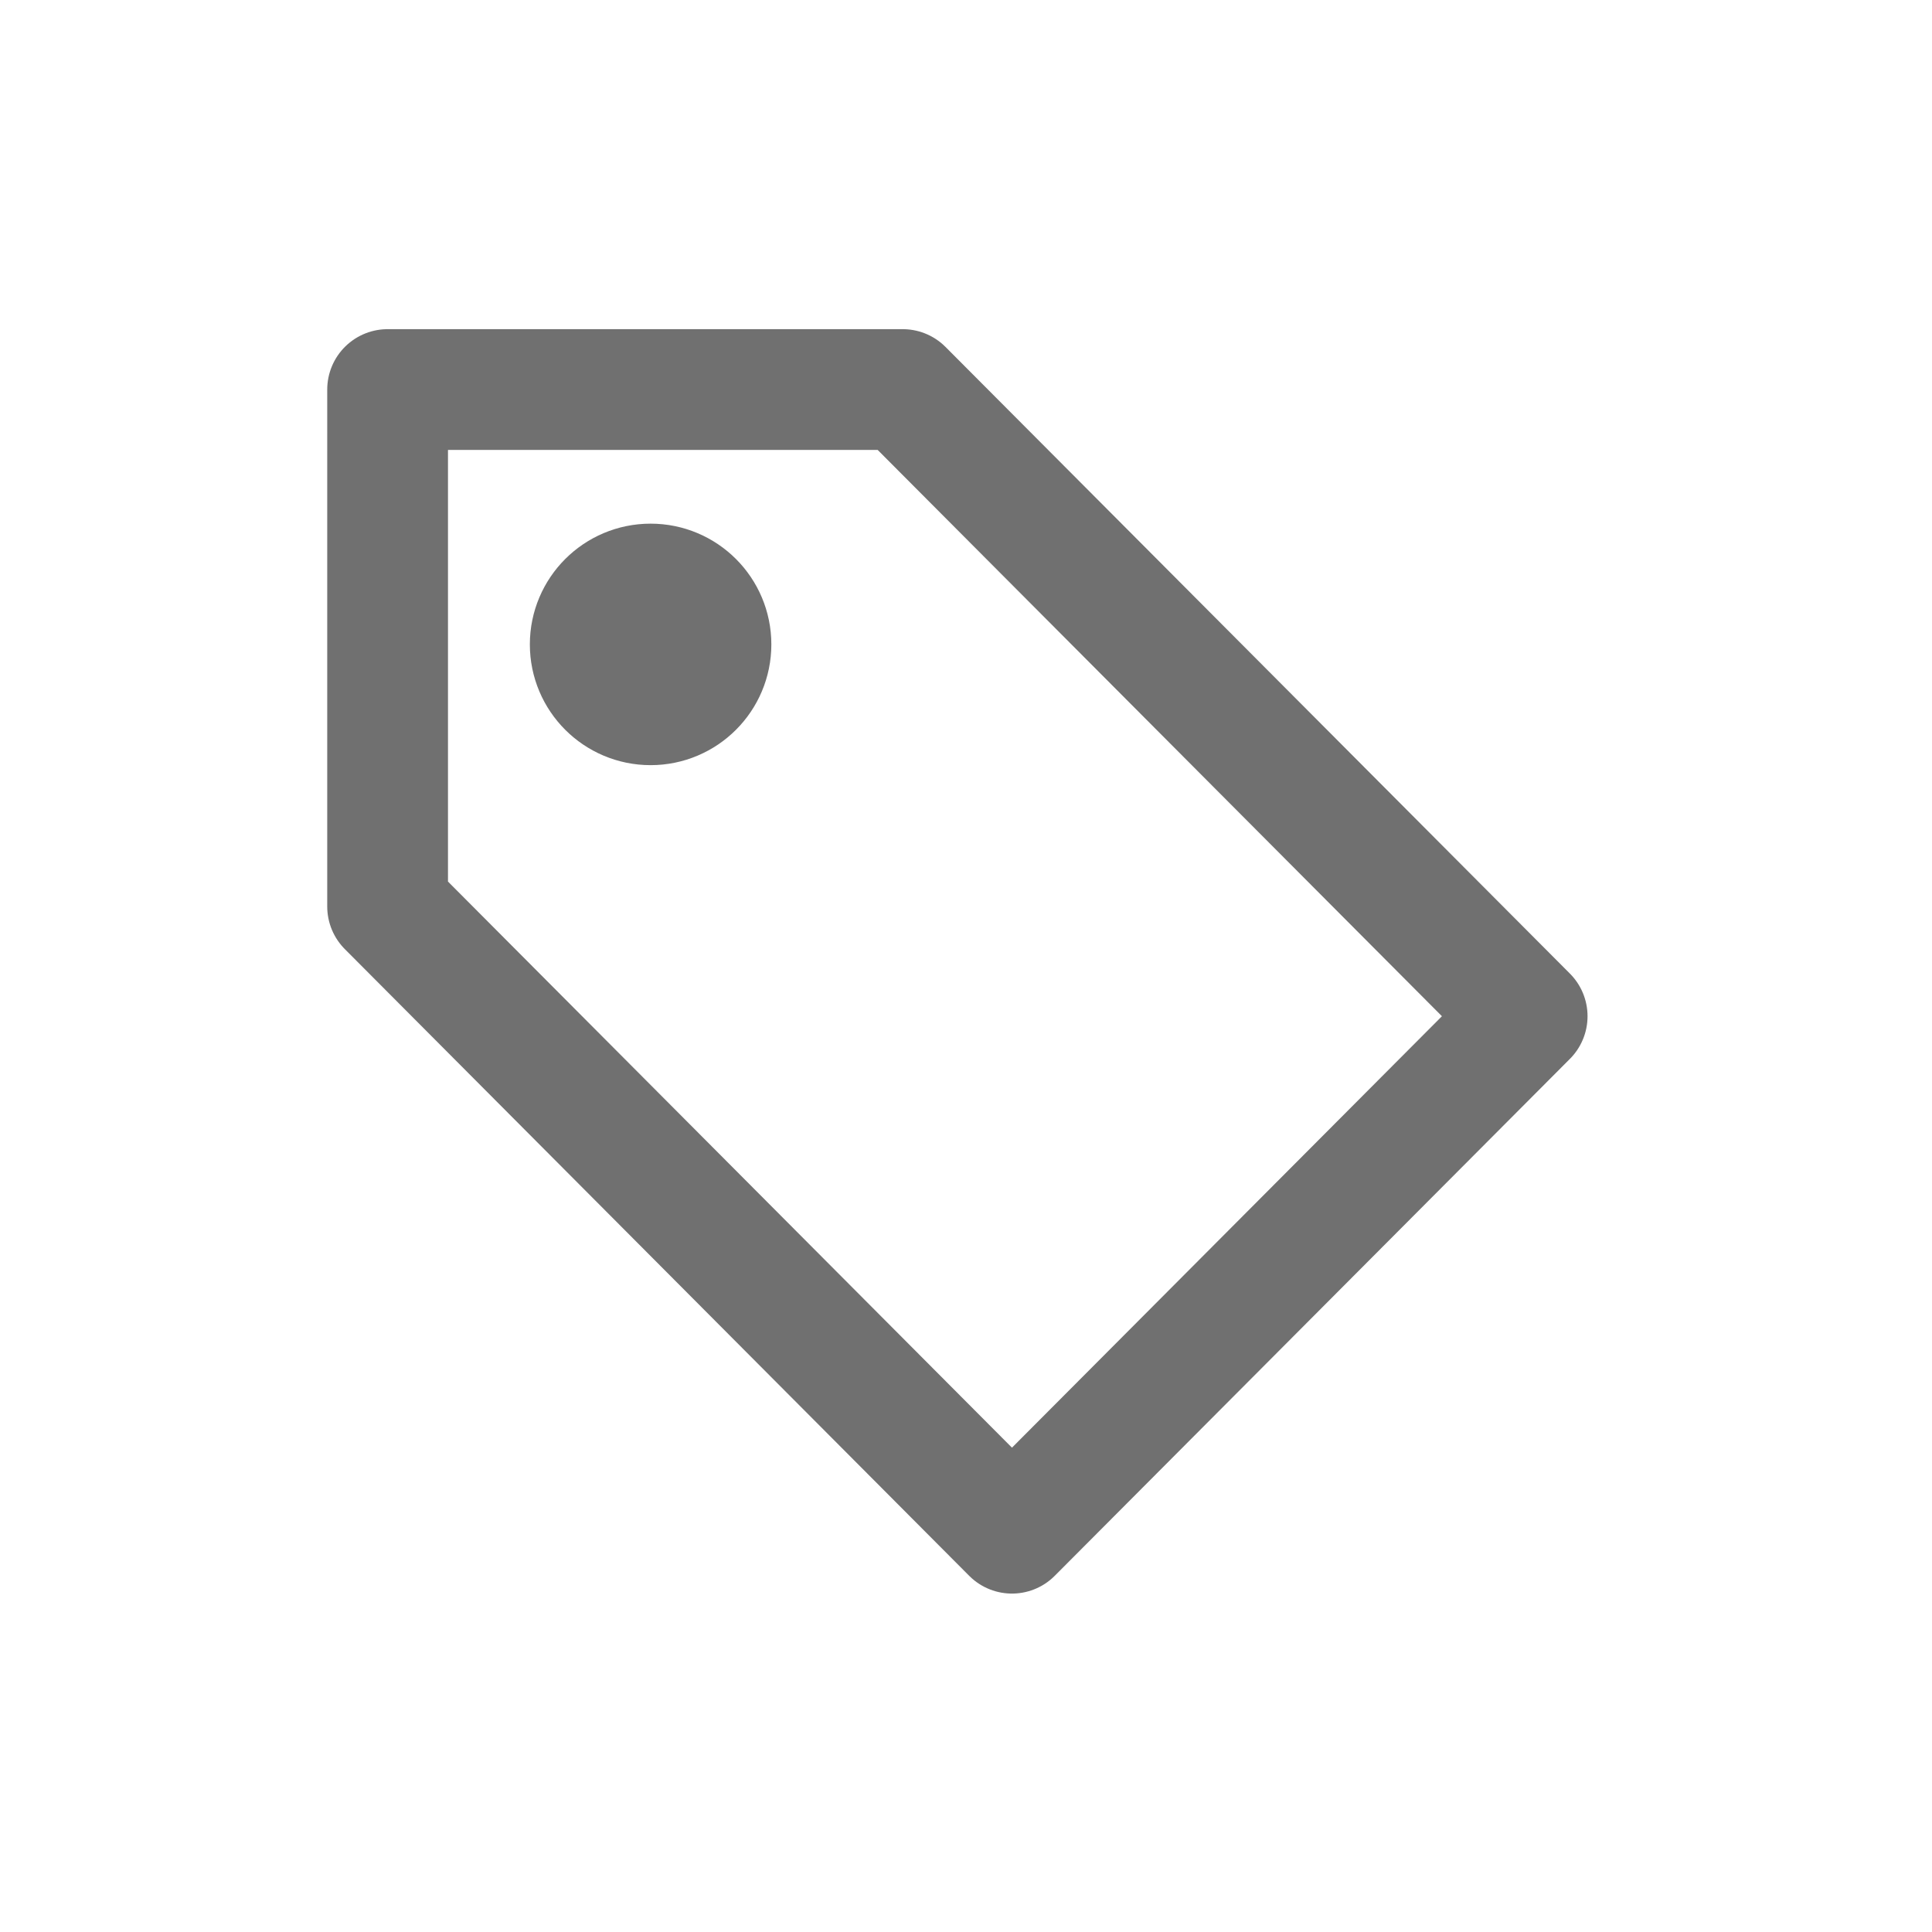 <svg xmlns="http://www.w3.org/2000/svg" width="24" height="24"><defs><clipPath id="a"><path d="M0 0h24v24H0z"/></clipPath></defs><g fill="none" stroke="#707070" stroke-linecap="round" stroke-linejoin="round" stroke-width="1.5" clip-path="url(#a)"><path d="M4.815 4.839h6.399l7.757 7.785-6.4 6.422-7.756-7.785z"/><g transform="translate(6.582 6.505)"><circle cx="1.5" cy="1.5" r="1.5" stroke="none"/><circle cx="1.5" cy="1.5" r=".75"/></g></g></svg>
